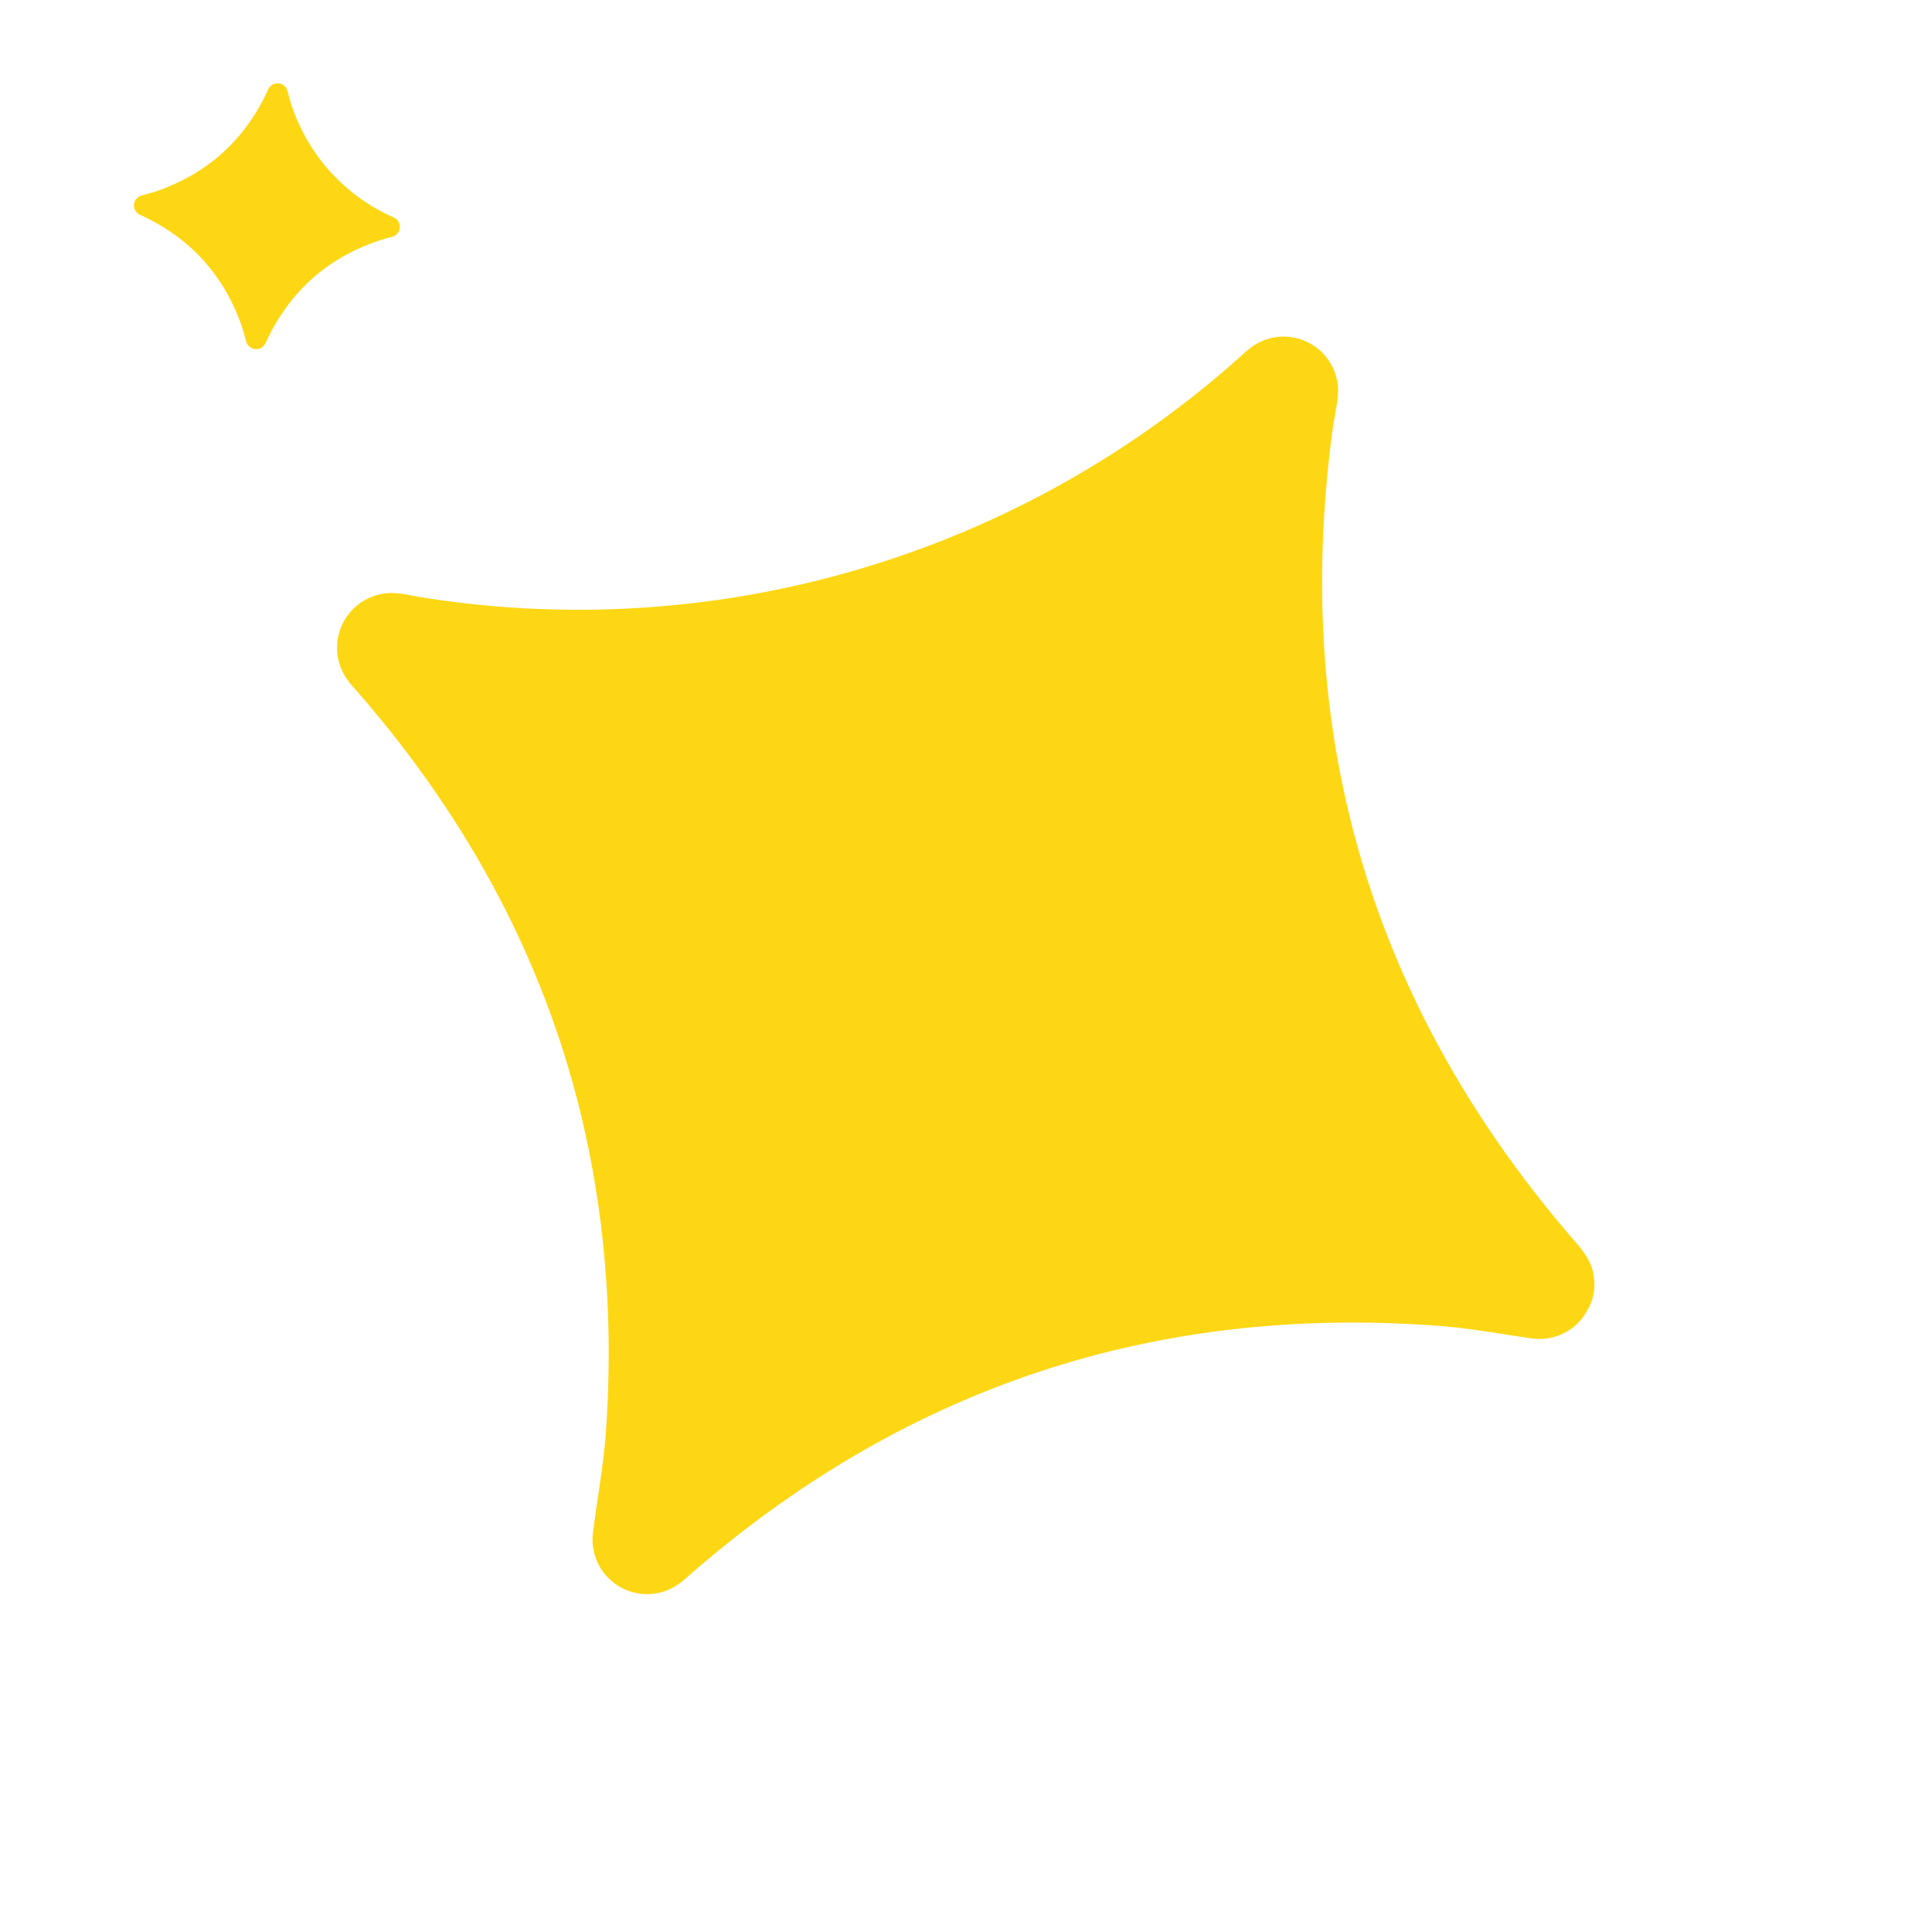<svg xmlns="http://www.w3.org/2000/svg" width="826.363" height="826.446" viewBox="0 0 826.363 826.446">
  <g id="Group_66" data-name="Group 66" transform="translate(-521.611 -185.02)">
    <path id="Path_36" data-name="Path 36" d="M172.748,341.889a23.235,23.235,0,0,1,15.888-22.822c12.335-4.72,24.938-8.929,36.909-14.452Q390.987,228.317,453.37,57.01c.584-1.63,1.143-3.309,1.8-4.866a23.332,23.332,0,0,1,43.478.438C504.1,66.3,508.793,80.391,515.07,93.724q76.761,163.011,246.39,224.3c1.824.657,3.7,1.265,5.425,2.092a23.405,23.405,0,0,1-.559,42.8c-2.822,1.29-5.863,2.068-8.782,3.114a424.341,424.341,0,0,0-257.1,259.357,68.094,68.094,0,0,1-2.432,6.545,23.284,23.284,0,0,1-42.481-.316c-1.946-4.428-3.236-9.172-5.012-13.7q-72.43-185.224-259.26-253.421c-5.815-2.117-11.118-4.671-14.6-10a21.2,21.2,0,0,1-3.917-12.6Z" transform="matrix(-0.875, -0.485, 0.485, -0.875, 1186.1, 1128.01)" fill="#fed714"/>
    <path id="Path_37" data-name="Path 37" d="M172.737,94.648a4.362,4.362,0,0,1,2.983-4.285c2.316-.886,4.682-1.676,6.929-2.713q31.06-14.324,42.772-46.486c.11-.306.215-.621.338-.914a4.38,4.38,0,0,1,8.163.082c1.023,2.576,1.9,5.221,3.083,7.724q14.411,30.6,46.257,42.11c.342.123.694.238,1.019.393a4.394,4.394,0,0,1-.105,8.035c-.53.242-1.1.388-1.649.585a79.666,79.666,0,0,0-48.267,48.692,12.787,12.787,0,0,1-.457,1.229,4.371,4.371,0,0,1-7.975-.059c-.365-.831-.607-1.722-.941-2.572q-13.6-34.774-48.674-47.577a5.076,5.076,0,0,1-2.741-1.877,3.979,3.979,0,0,1-.735-2.366Z" transform="matrix(0.087, -0.996, 0.996, 0.087, 521.586, 498.145)" fill="#fed714"/>
  </g>
</svg>
